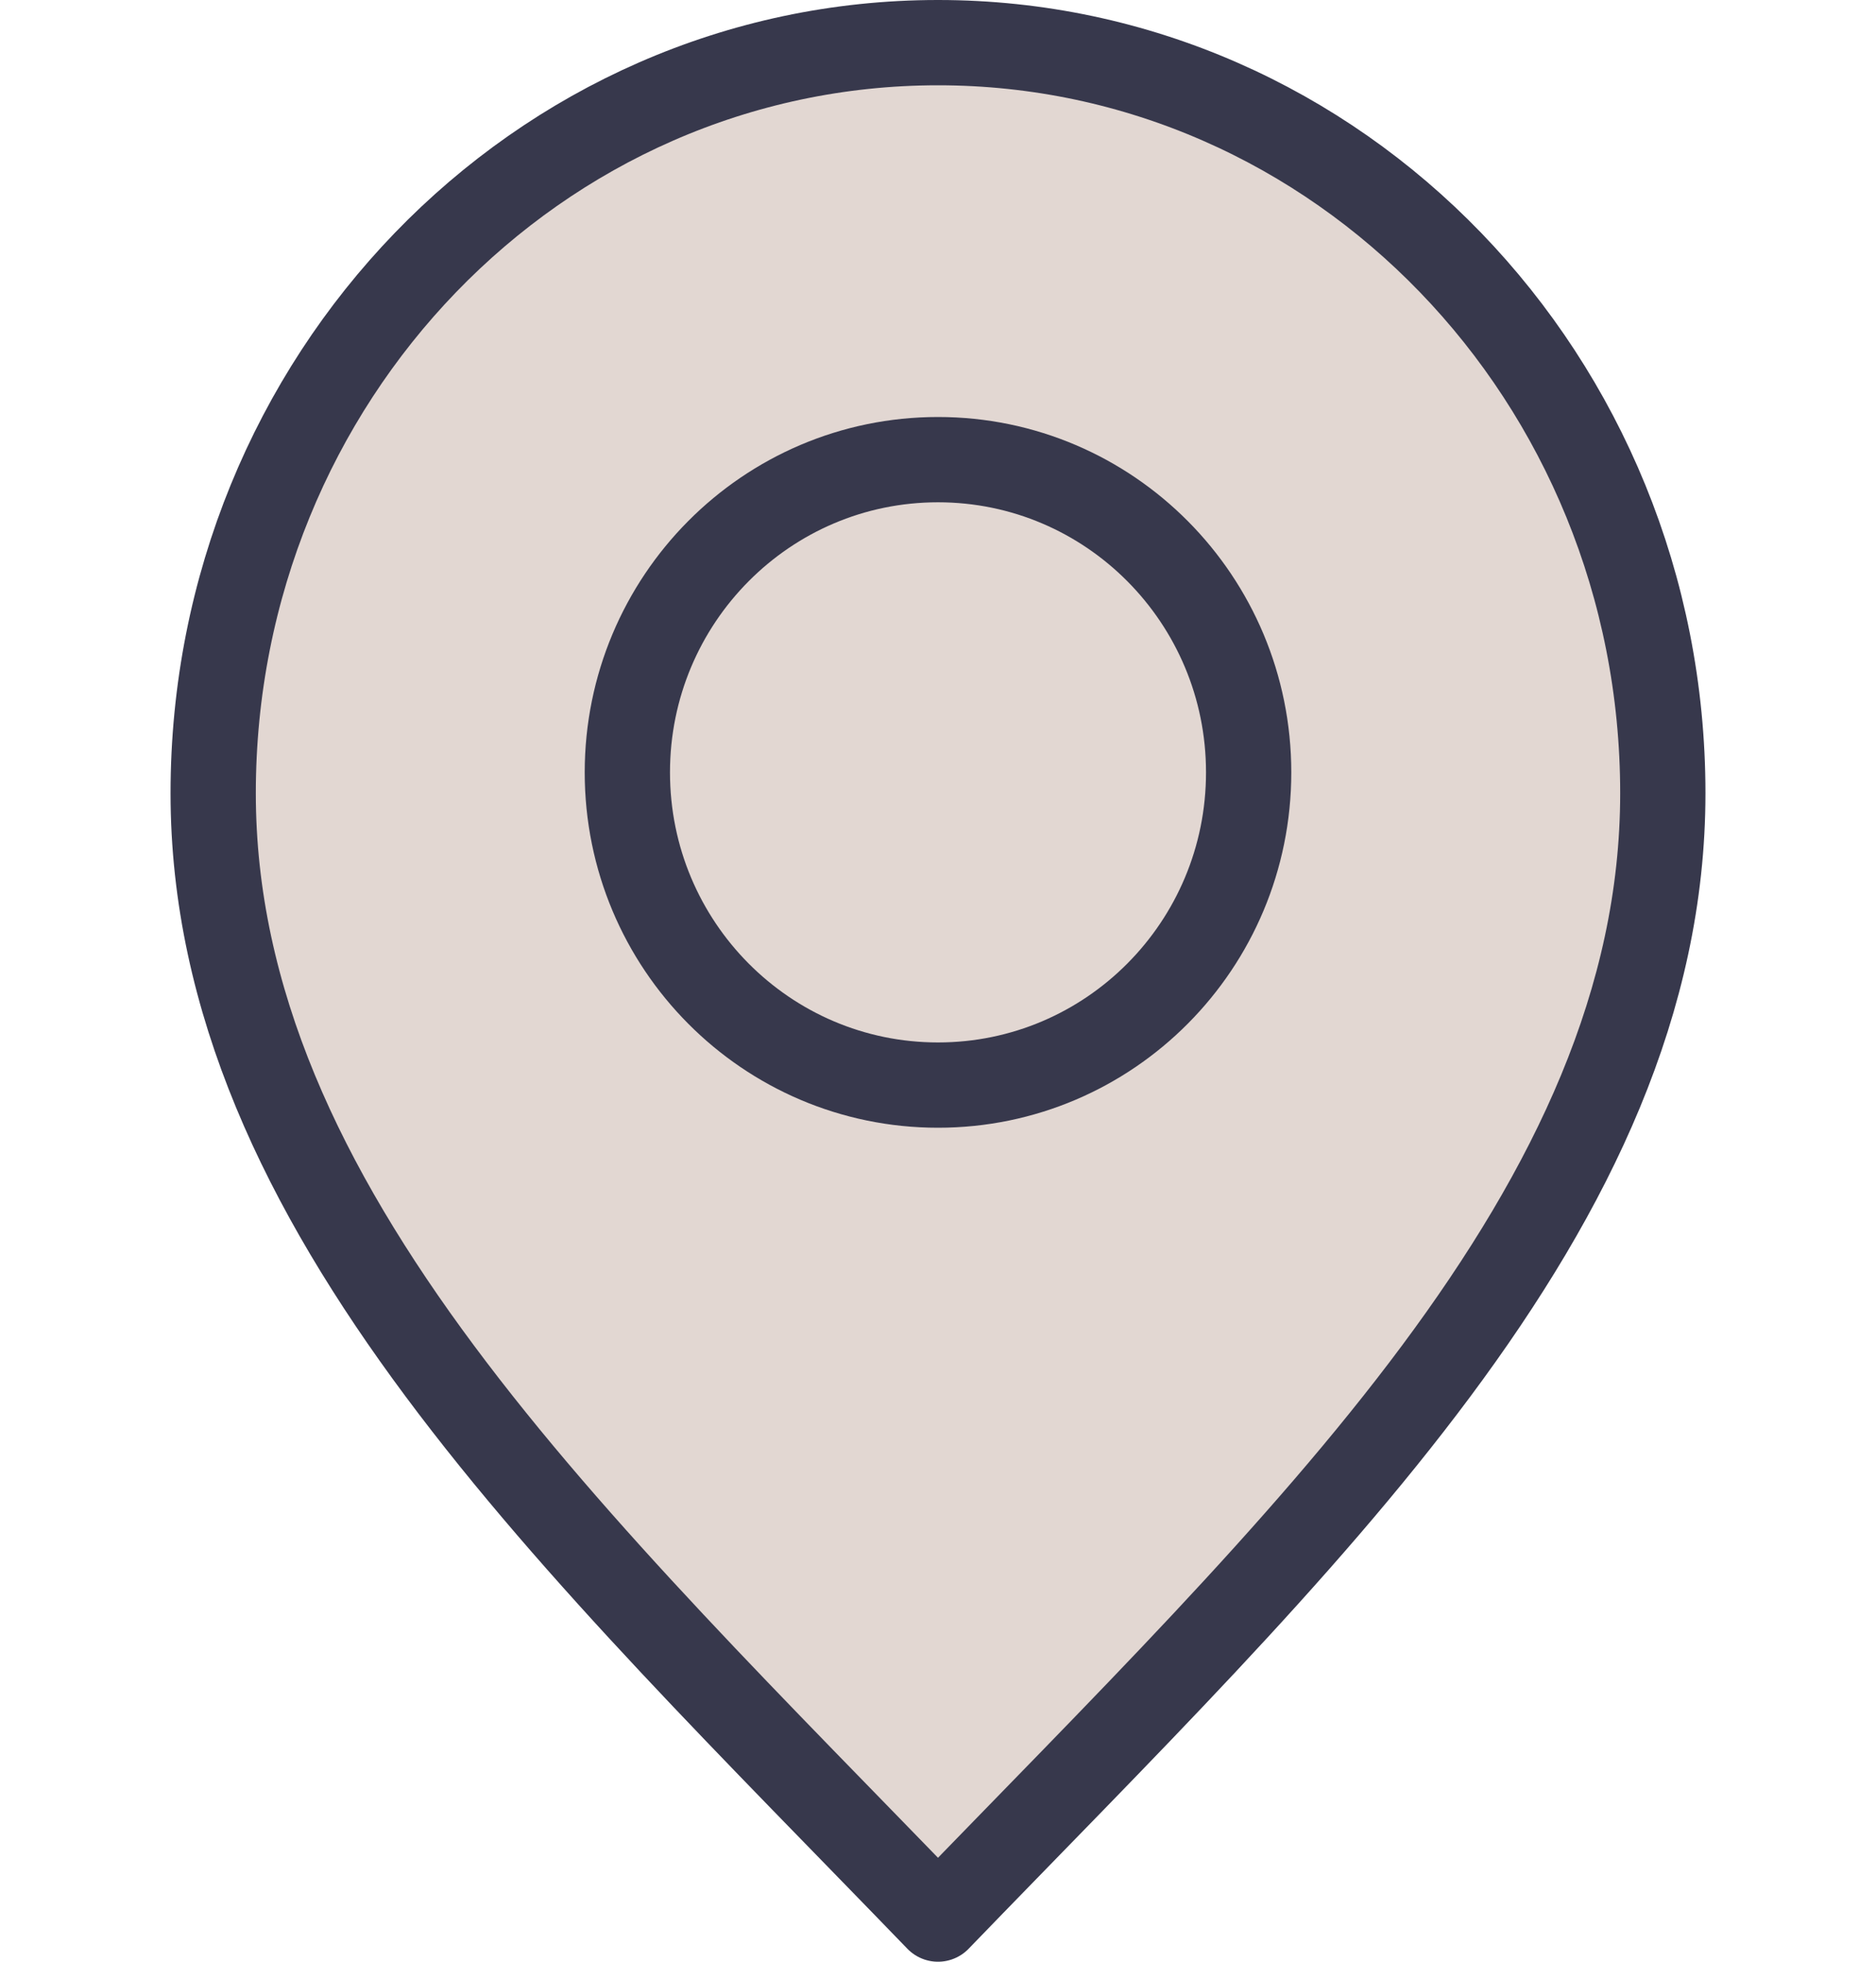 <svg width="22" height="23" viewBox="0 0 22 23" fill="none" xmlns="http://www.w3.org/2000/svg">
<path d="M11 22.5C15.25 18.1 19.5 14.16 19.5 9.3C19.5 4.44 15.694 0.5 11 0.5C6.306 0.5 2.5 4.44 2.5 9.3C2.5 14.16 6.75 18.1 11 22.5Z" fill="#E2D7D2"/>
<path d="M11 12.722C13.012 12.722 14.643 11.081 14.643 9.056C14.643 7.031 13.012 5.389 11 5.389C8.988 5.389 7.357 7.031 7.357 9.056C7.357 11.081 8.988 12.722 11 12.722Z" fill="#E2D7D2"/>
<path d="M11 22.5C15.25 18.1 19.5 14.16 19.5 9.3C19.5 4.44 15.694 0.5 11 0.5C6.306 0.5 2.5 4.44 2.5 9.3C2.5 14.16 6.75 18.1 11 22.5Z" stroke="#37384C" stroke-linecap="round" stroke-linejoin="round"/>
<path d="M11 12.722C13.012 12.722 14.643 11.081 14.643 9.056C14.643 7.031 13.012 5.389 11 5.389C8.988 5.389 7.357 7.031 7.357 9.056C7.357 11.081 8.988 12.722 11 12.722Z" stroke="#37384C" stroke-linecap="round" stroke-linejoin="round"/>
</svg>
